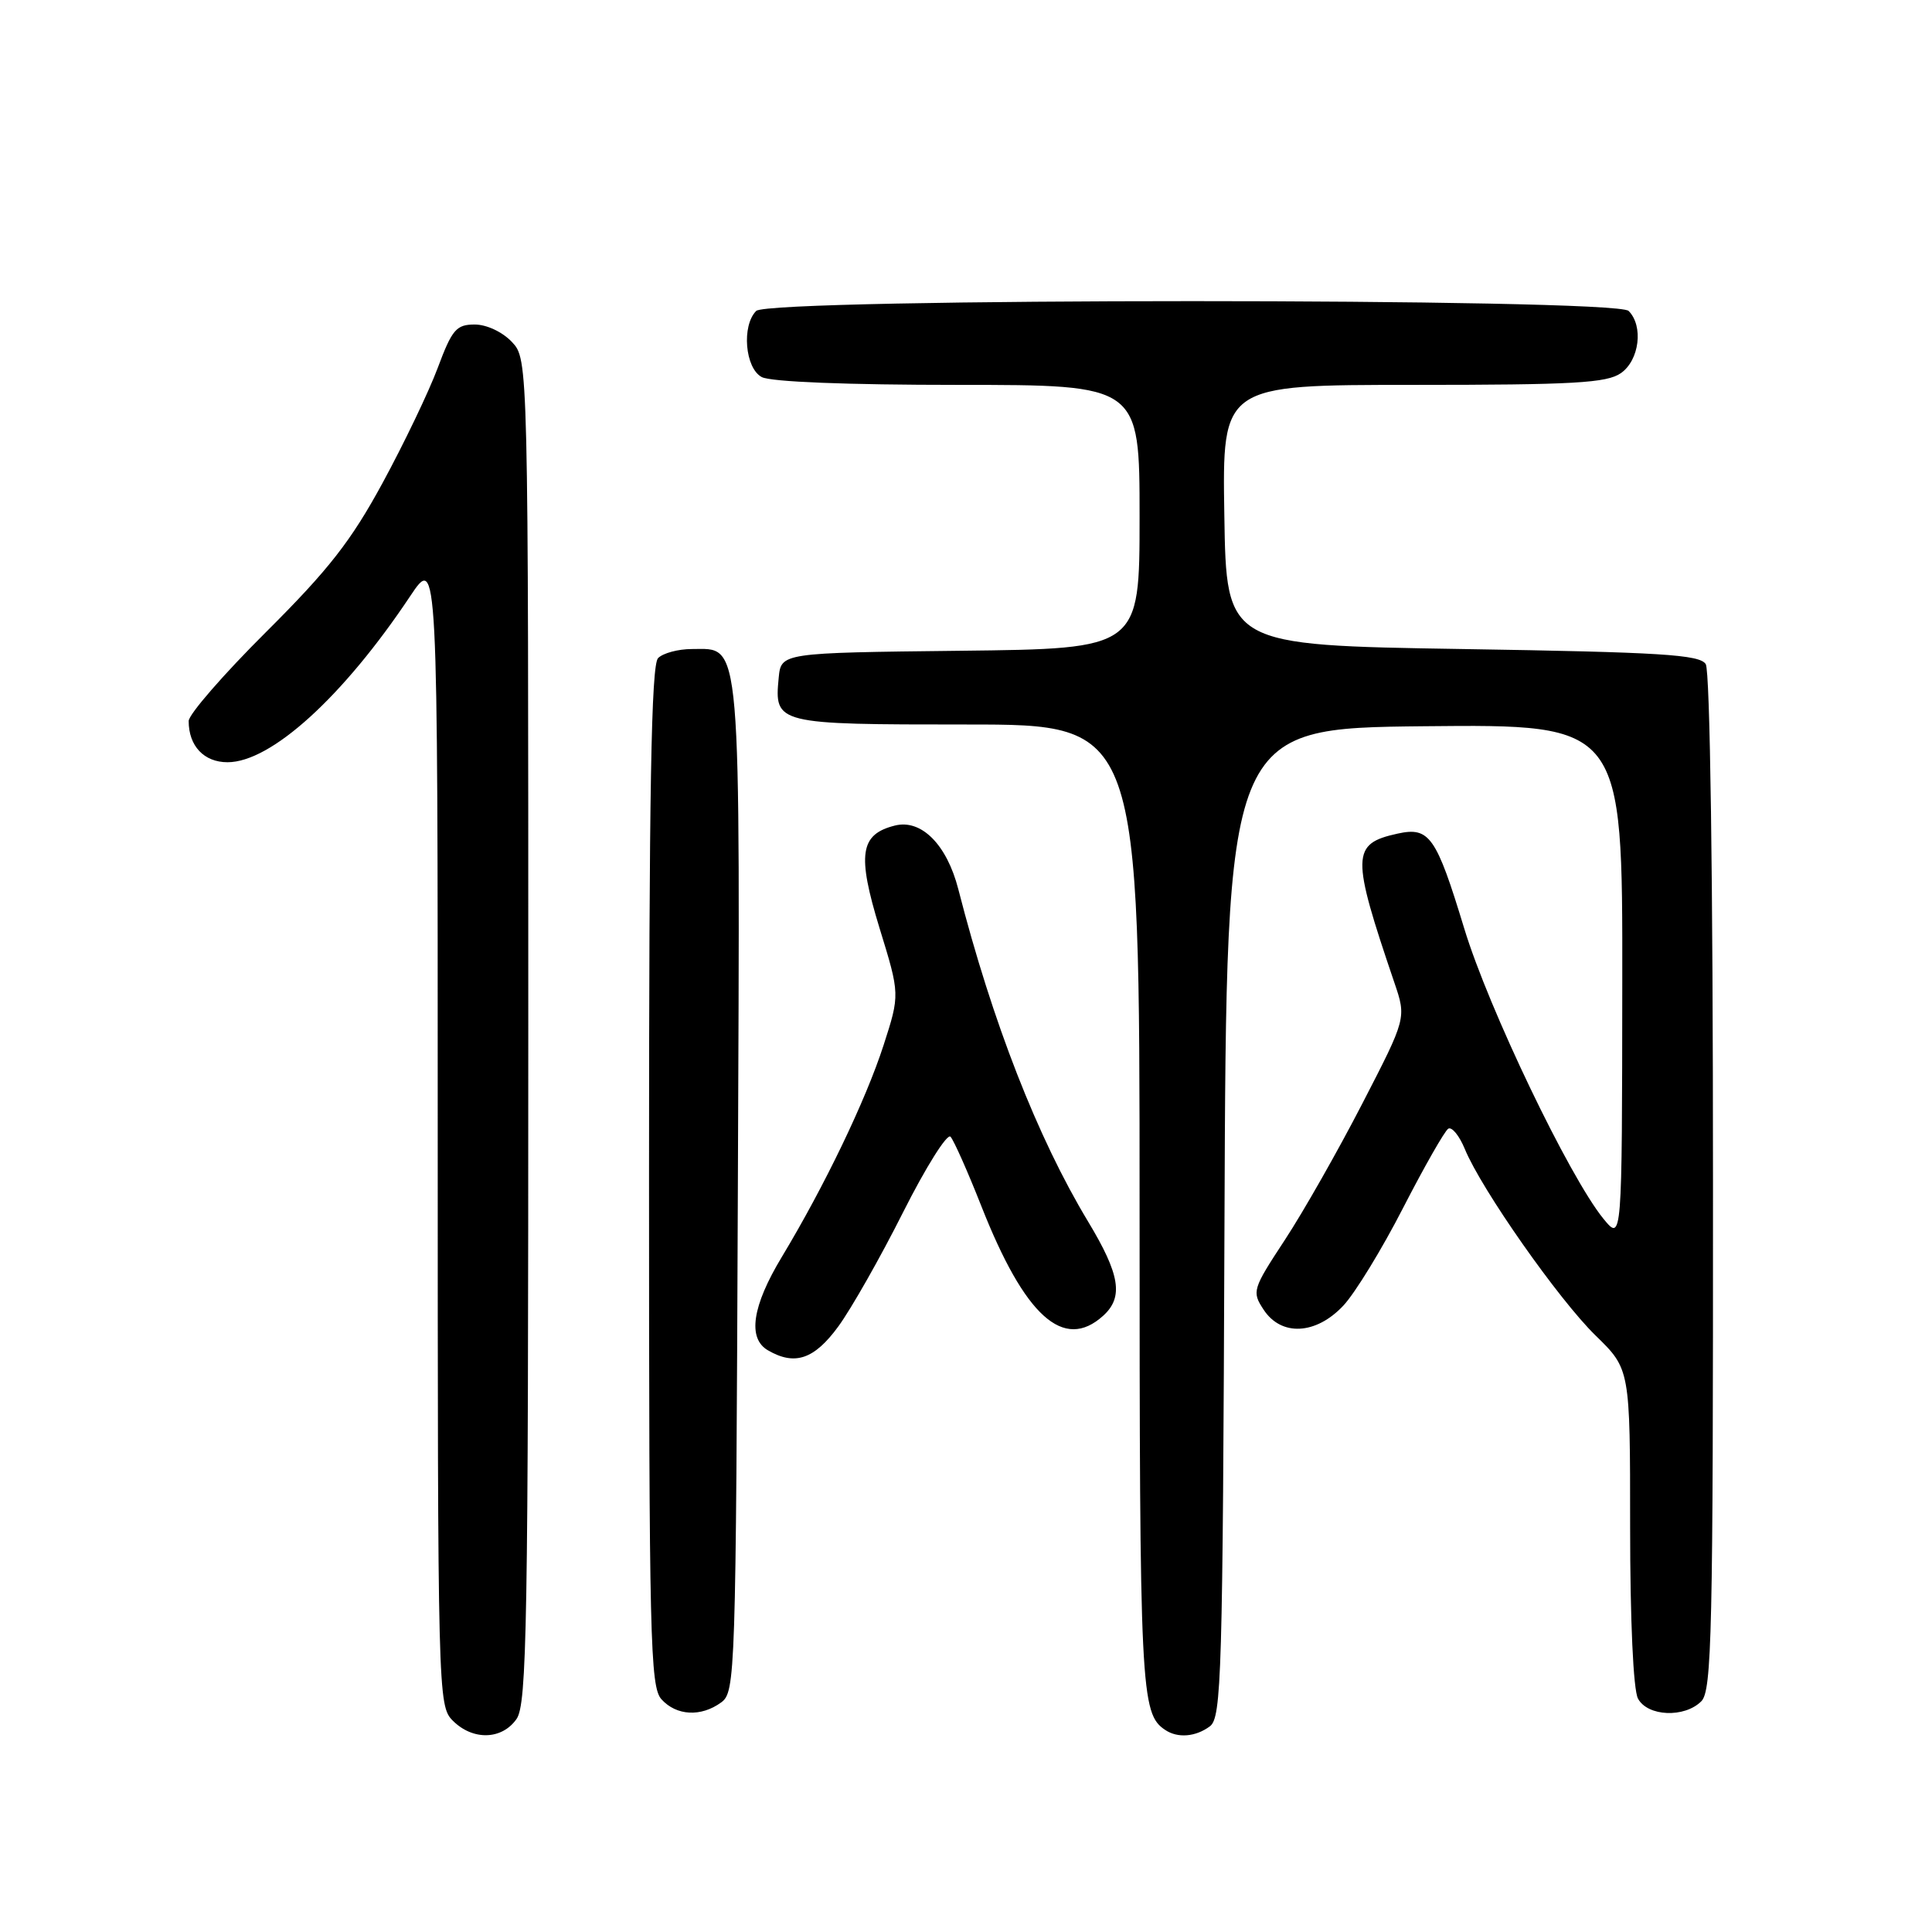 <?xml version="1.0" encoding="UTF-8" standalone="no"?>
<!DOCTYPE svg PUBLIC "-//W3C//DTD SVG 1.1//EN" "http://www.w3.org/Graphics/SVG/1.1/DTD/svg11.dtd" >
<svg xmlns="http://www.w3.org/2000/svg" xmlns:xlink="http://www.w3.org/1999/xlink" version="1.1" viewBox="0 0 256 256">
 <g >
 <path fill="currentColor"
d=" M 68.44 227.78 C 69.82 225.81 70.00 215.49 70.00 136.59 C 70.00 47.63 70.00 47.63 67.83 45.31 C 66.57 43.98 64.48 43.00 62.90 43.00 C 60.46 43.00 59.90 43.66 58.00 48.75 C 56.82 51.91 53.53 58.77 50.69 64.00 C 46.51 71.69 43.58 75.45 35.27 83.73 C 29.62 89.35 25.00 94.67 25.00 95.54 C 25.00 98.85 27.03 101.00 30.15 101.00 C 35.92 101.00 45.46 92.33 54.34 79.01 C 58.00 73.53 58.00 73.53 58.00 149.76 C 58.00 224.67 58.03 226.03 60.00 228.00 C 62.65 230.65 66.50 230.55 68.44 227.78 Z  M 160.31 228.75 C 161.86 227.60 162.02 222.17 162.25 162.00 C 162.50 96.50 162.50 96.50 188.75 96.23 C 215.00 95.97 215.00 95.97 214.96 130.23 C 214.93 164.50 214.93 164.50 212.47 161.50 C 207.96 155.98 197.23 133.62 194.01 123.00 C 190.30 110.80 189.41 109.53 185.18 110.46 C 179.05 111.81 179.02 113.31 184.76 130.20 C 186.36 134.90 186.36 134.90 180.53 146.20 C 177.33 152.41 172.71 160.55 170.26 164.28 C 165.96 170.83 165.86 171.14 167.43 173.53 C 169.77 177.11 174.38 176.87 178.01 172.99 C 179.56 171.33 183.13 165.50 185.93 160.03 C 188.74 154.57 191.43 149.85 191.90 149.56 C 192.38 149.27 193.37 150.48 194.10 152.26 C 196.31 157.62 206.54 172.20 211.42 176.96 C 216.00 181.42 216.00 181.42 216.00 202.27 C 216.00 214.74 216.42 223.91 217.04 225.07 C 218.31 227.45 223.20 227.66 225.43 225.43 C 226.83 224.03 227.00 216.43 226.98 156.68 C 226.98 116.14 226.59 88.91 226.02 88.00 C 225.22 86.74 220.13 86.42 193.79 86.00 C 162.50 85.50 162.50 85.50 162.23 68.25 C 161.95 51.00 161.95 51.00 187.25 51.00 C 208.53 51.00 212.91 50.75 214.78 49.44 C 217.23 47.73 217.79 43.19 215.80 41.20 C 214.07 39.47 101.93 39.47 100.20 41.20 C 98.25 43.15 98.72 48.78 100.93 49.96 C 102.11 50.60 112.26 51.00 126.93 51.00 C 151.00 51.00 151.00 51.00 151.00 68.48 C 151.00 85.96 151.00 85.96 127.25 86.23 C 103.50 86.50 103.50 86.50 103.18 89.82 C 102.59 95.94 102.85 96.00 128.12 96.00 C 151.00 96.00 151.00 96.00 151.00 160.07 C 151.00 224.21 151.14 227.06 154.40 229.23 C 156.06 230.34 158.42 230.15 160.31 228.75 Z  M 95.56 225.58 C 97.44 224.20 97.51 222.17 97.77 157.44 C 98.07 83.22 98.31 86.00 91.68 86.00 C 89.87 86.00 87.86 86.54 87.20 87.20 C 86.29 88.11 86.00 104.73 86.00 155.87 C 86.00 217.25 86.15 223.51 87.65 225.17 C 89.64 227.36 92.89 227.53 95.56 225.58 Z  M 111.09 175.75 C 112.80 173.41 116.66 166.61 119.67 160.62 C 122.68 154.64 125.51 150.14 125.95 150.62 C 126.39 151.11 128.23 155.24 130.03 159.81 C 135.79 174.43 140.94 179.08 146.17 174.35 C 148.90 171.88 148.42 168.90 144.17 161.85 C 137.47 150.74 131.50 135.45 126.98 117.82 C 125.46 111.91 122.08 108.51 118.58 109.39 C 113.95 110.55 113.55 113.20 116.54 122.97 C 119.25 131.77 119.25 131.77 117.07 138.52 C 114.70 145.83 109.27 157.13 103.59 166.56 C 99.66 173.07 99.03 177.34 101.75 178.92 C 105.32 181.00 107.90 180.12 111.09 175.75 Z "/>
</g>
</svg>